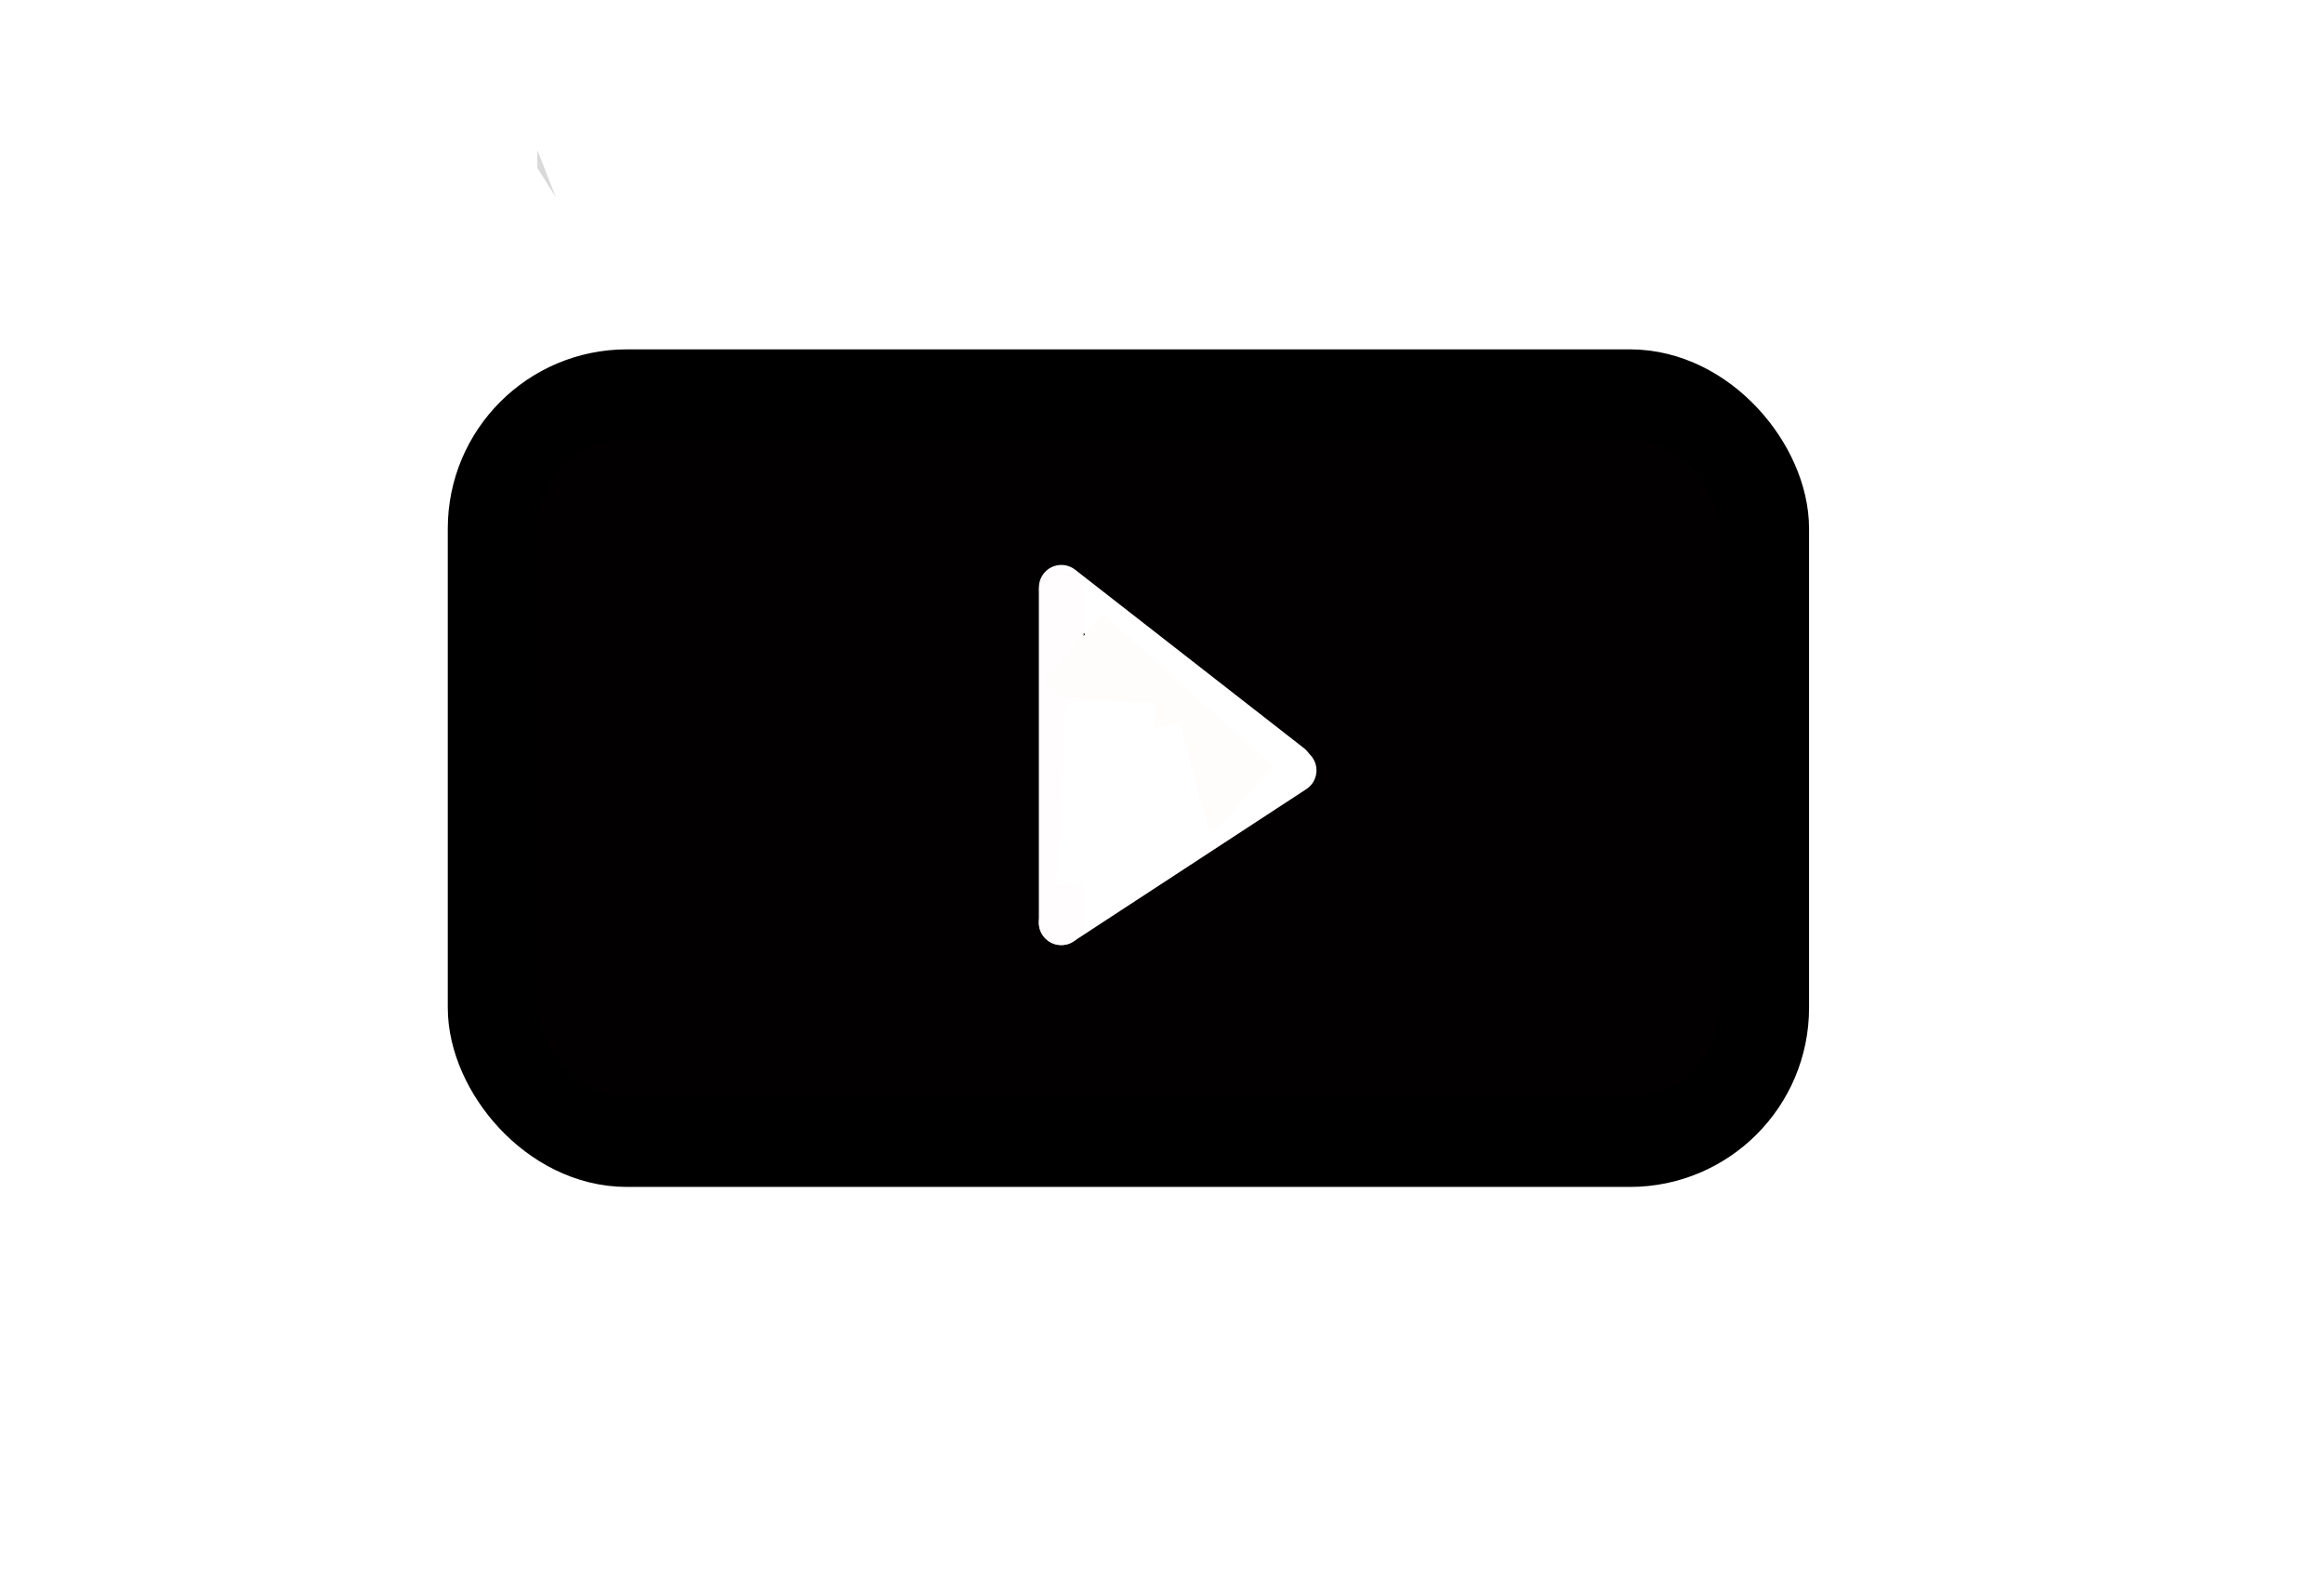 <svg width="519" height="352" viewBox="0 0 519 352" fill="none" xmlns="http://www.w3.org/2000/svg">
<rect width="519" height="352" fill="white"/>
<line x1="320" y1="177.5" x2="340" y2="177.5" stroke="#F9F0F0"/>
<line x1="256.5" y1="263" x2="256.5" y2="249" stroke="#FAF9F9"/>
<path d="M120 33.5L124.118 44L120 37.5L120 33.5Z" fill="#D9D9D9"/>
<rect x="110" y="88" width="284" height="167" rx="30" fill="#020000" stroke="black" stroke-width="20"/>
<line x1="237.017" y1="131.131" x2="288.131" y2="170.983" stroke="white" stroke-width="10" stroke-linecap="round"/>
<path d="M289 172L237 206" stroke="white" stroke-width="10" stroke-linecap="round"/>
<path d="M237 132L237 206" stroke="#FFFDFD" stroke-width="10" stroke-linecap="round"/>
<line x1="239.668" y1="144.548" x2="277.668" y2="178.548" stroke="#FFFCFC" stroke-width="20"/>
<line x1="247.988" y1="156.487" x2="245.988" y2="197.487" stroke="white" stroke-width="20"/>
<line x1="256.257" y1="163.107" x2="262.257" y2="186.107" stroke="white" stroke-width="15"/>
</svg>
